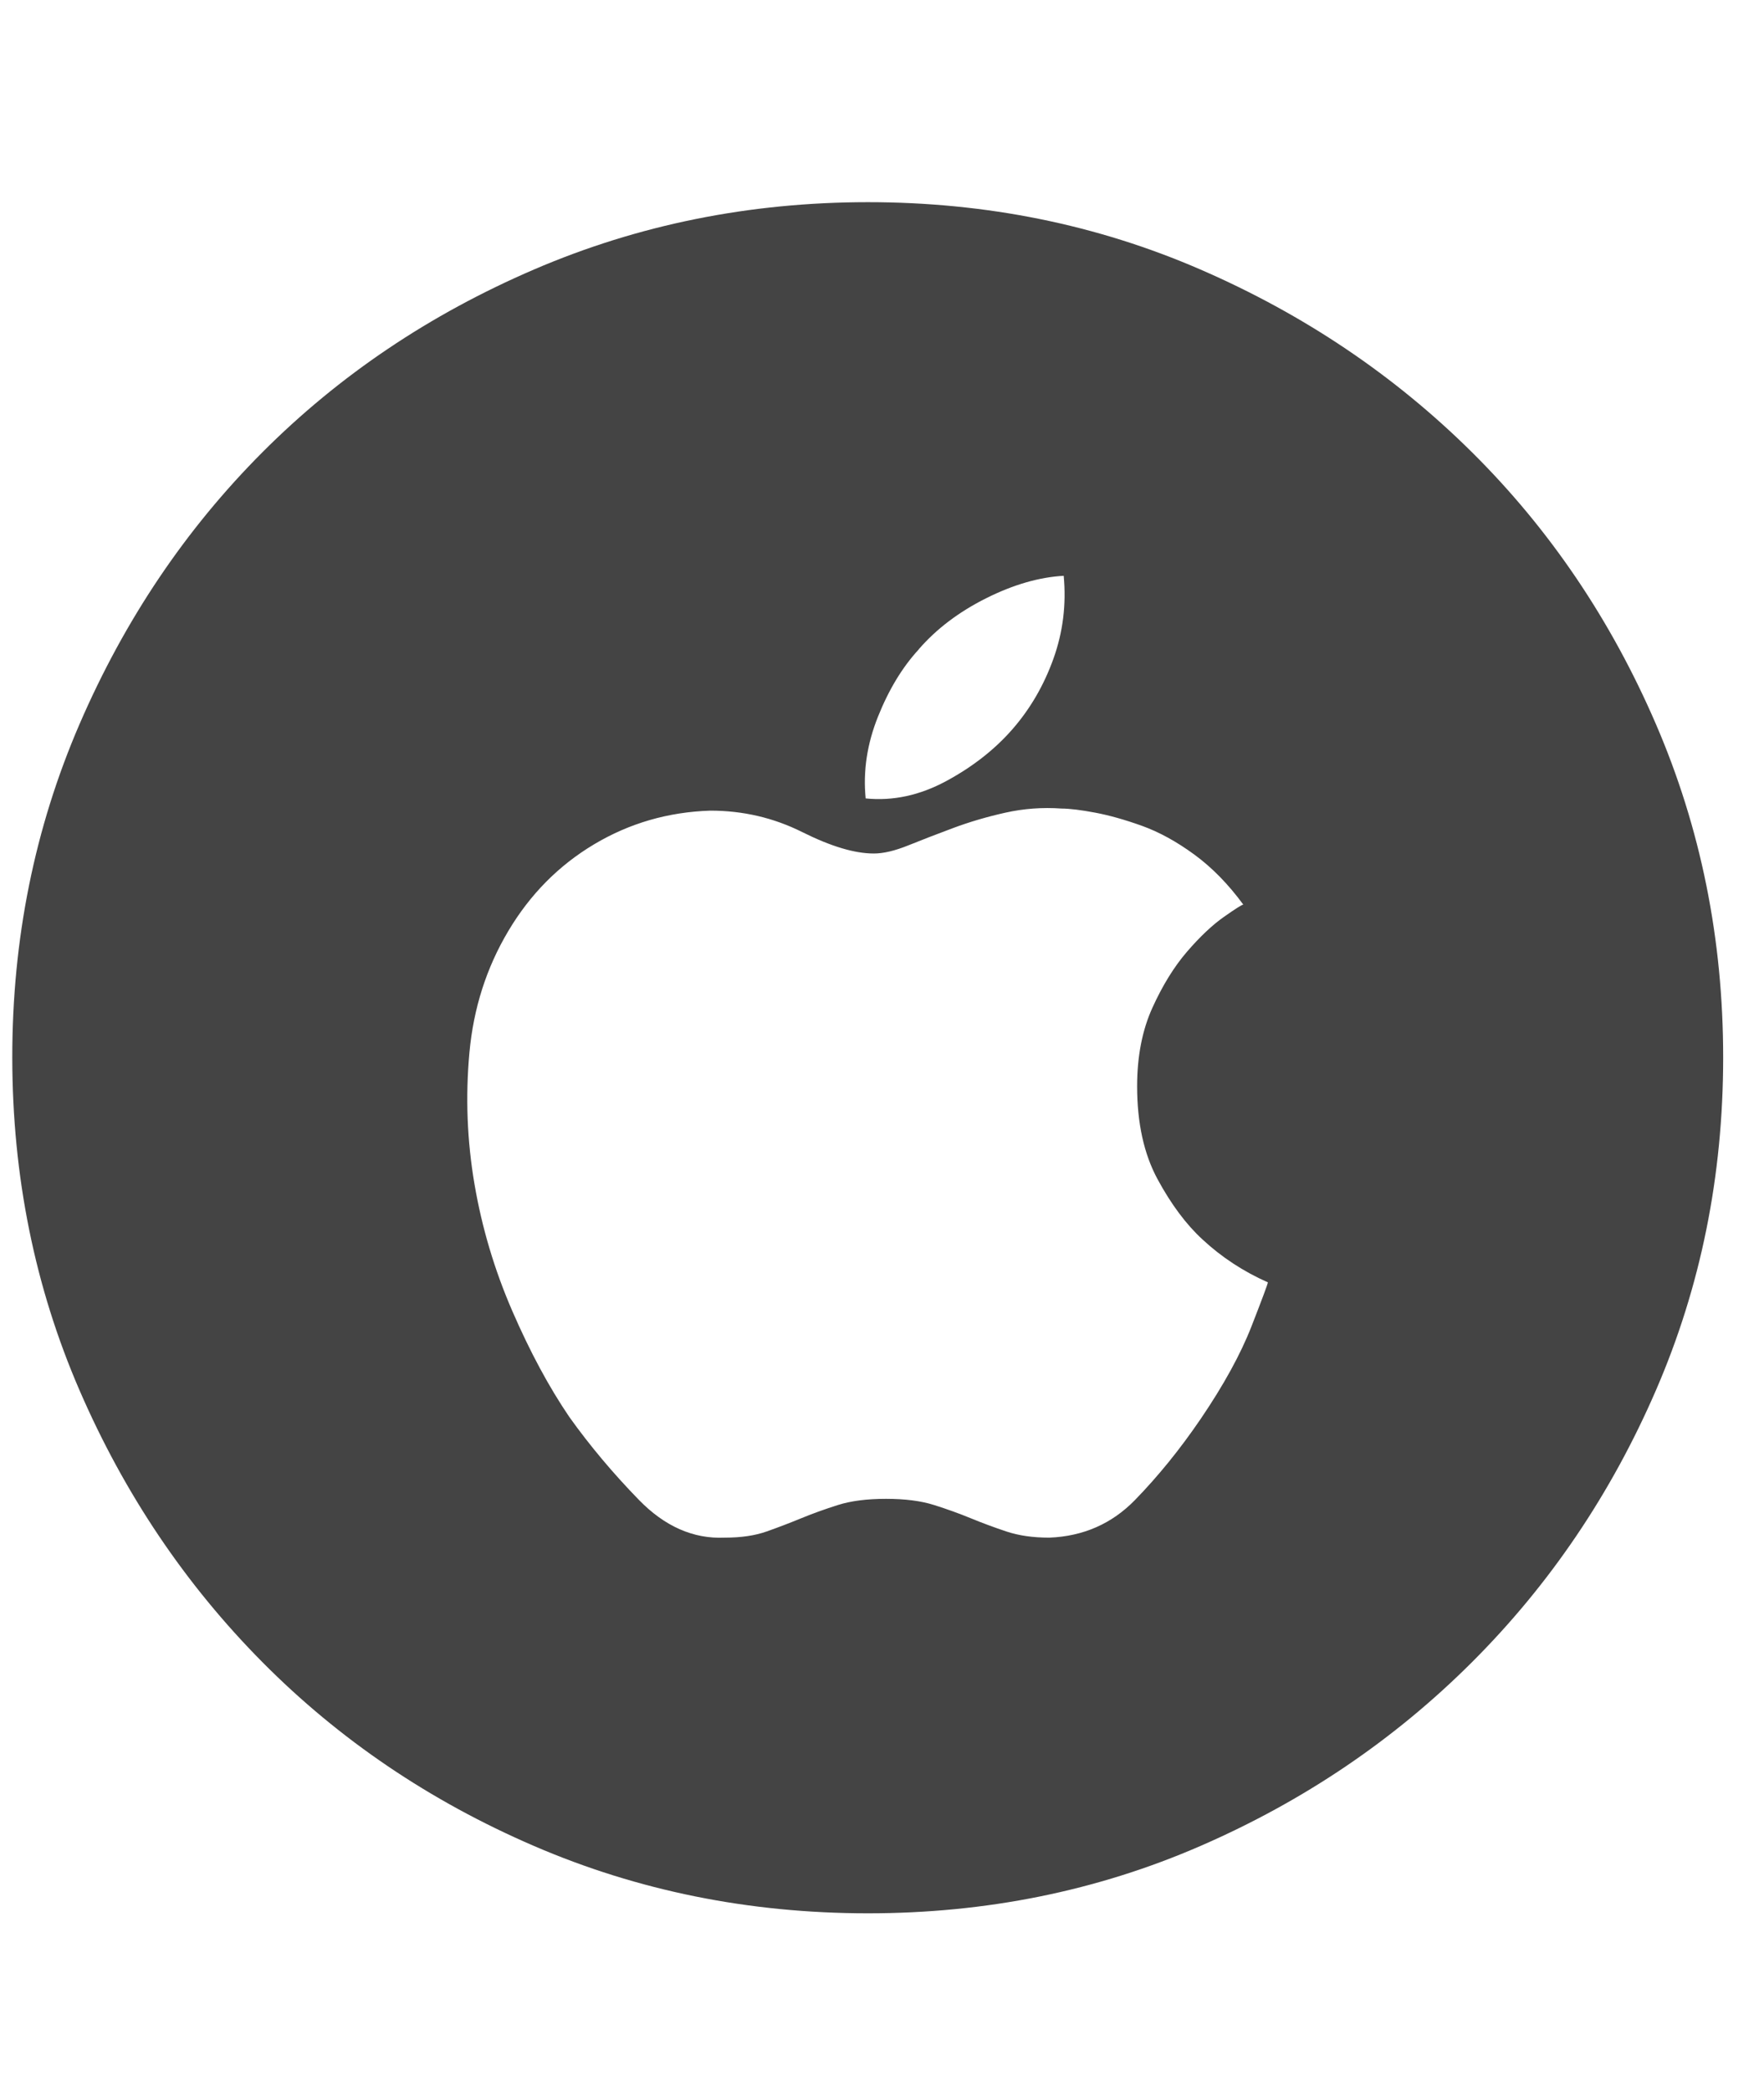<?xml version="1.0" encoding="utf-8"?>
<!-- Generated by IcoMoon.io -->
<!DOCTYPE svg PUBLIC "-//W3C//DTD SVG 1.1//EN" "http://www.w3.org/Graphics/SVG/1.1/DTD/svg11.dtd">
<svg version="1.1" xmlns="http://www.w3.org/2000/svg" xmlns:xlink="http://www.w3.org/1999/xlink" width="27" height="32" viewBox="0 0 27 32">
<path d="M13.281 3.094q2.719 0 5.094 1.031t4.156 2.797 2.813 4.156 1.031 5.109-1.031 5.094-2.813 4.156-4.156 2.813-5.094 1.031-5.109-1.031-4.156-2.813-2.797-4.156-1.031-5.094 1.031-5.109 2.797-4.156 4.156-2.797 5.109-1.031zM14.063 9.938q-0.375 0.406-0.625 1.031t-0.188 1.25q0.625 0.063 1.234-0.266t1.016-0.797 0.625-1.078 0.156-1.266q-0.563 0.031-1.188 0.344t-1.031 0.781zM18.375 21.719q0.531-0.781 0.781-1.422t0.25-0.672q-0.563-0.25-1-0.656-0.375-0.344-0.688-0.922t-0.313-1.422q0-0.688 0.234-1.203t0.531-0.859 0.563-0.531 0.297-0.188q-0.344-0.469-0.75-0.766t-0.797-0.438-0.719-0.203-0.516-0.063q-0.438-0.031-0.859 0.063t-0.797 0.234-0.688 0.266-0.531 0.125q-0.438 0-1.094-0.328t-1.406-0.328q-0.969 0.031-1.781 0.516t-1.313 1.328-0.594 1.859 0.078 2.016 0.578 1.938 0.875 1.625q0.469 0.656 1.063 1.266t1.313 0.578q0.375 0 0.641-0.094t0.531-0.203 0.563-0.203 0.734-0.094 0.734 0.094 0.563 0.203 0.547 0.203 0.656 0.094q0.781-0.031 1.313-0.578t1-1.234z" fill="#444444"></path>
</svg>
